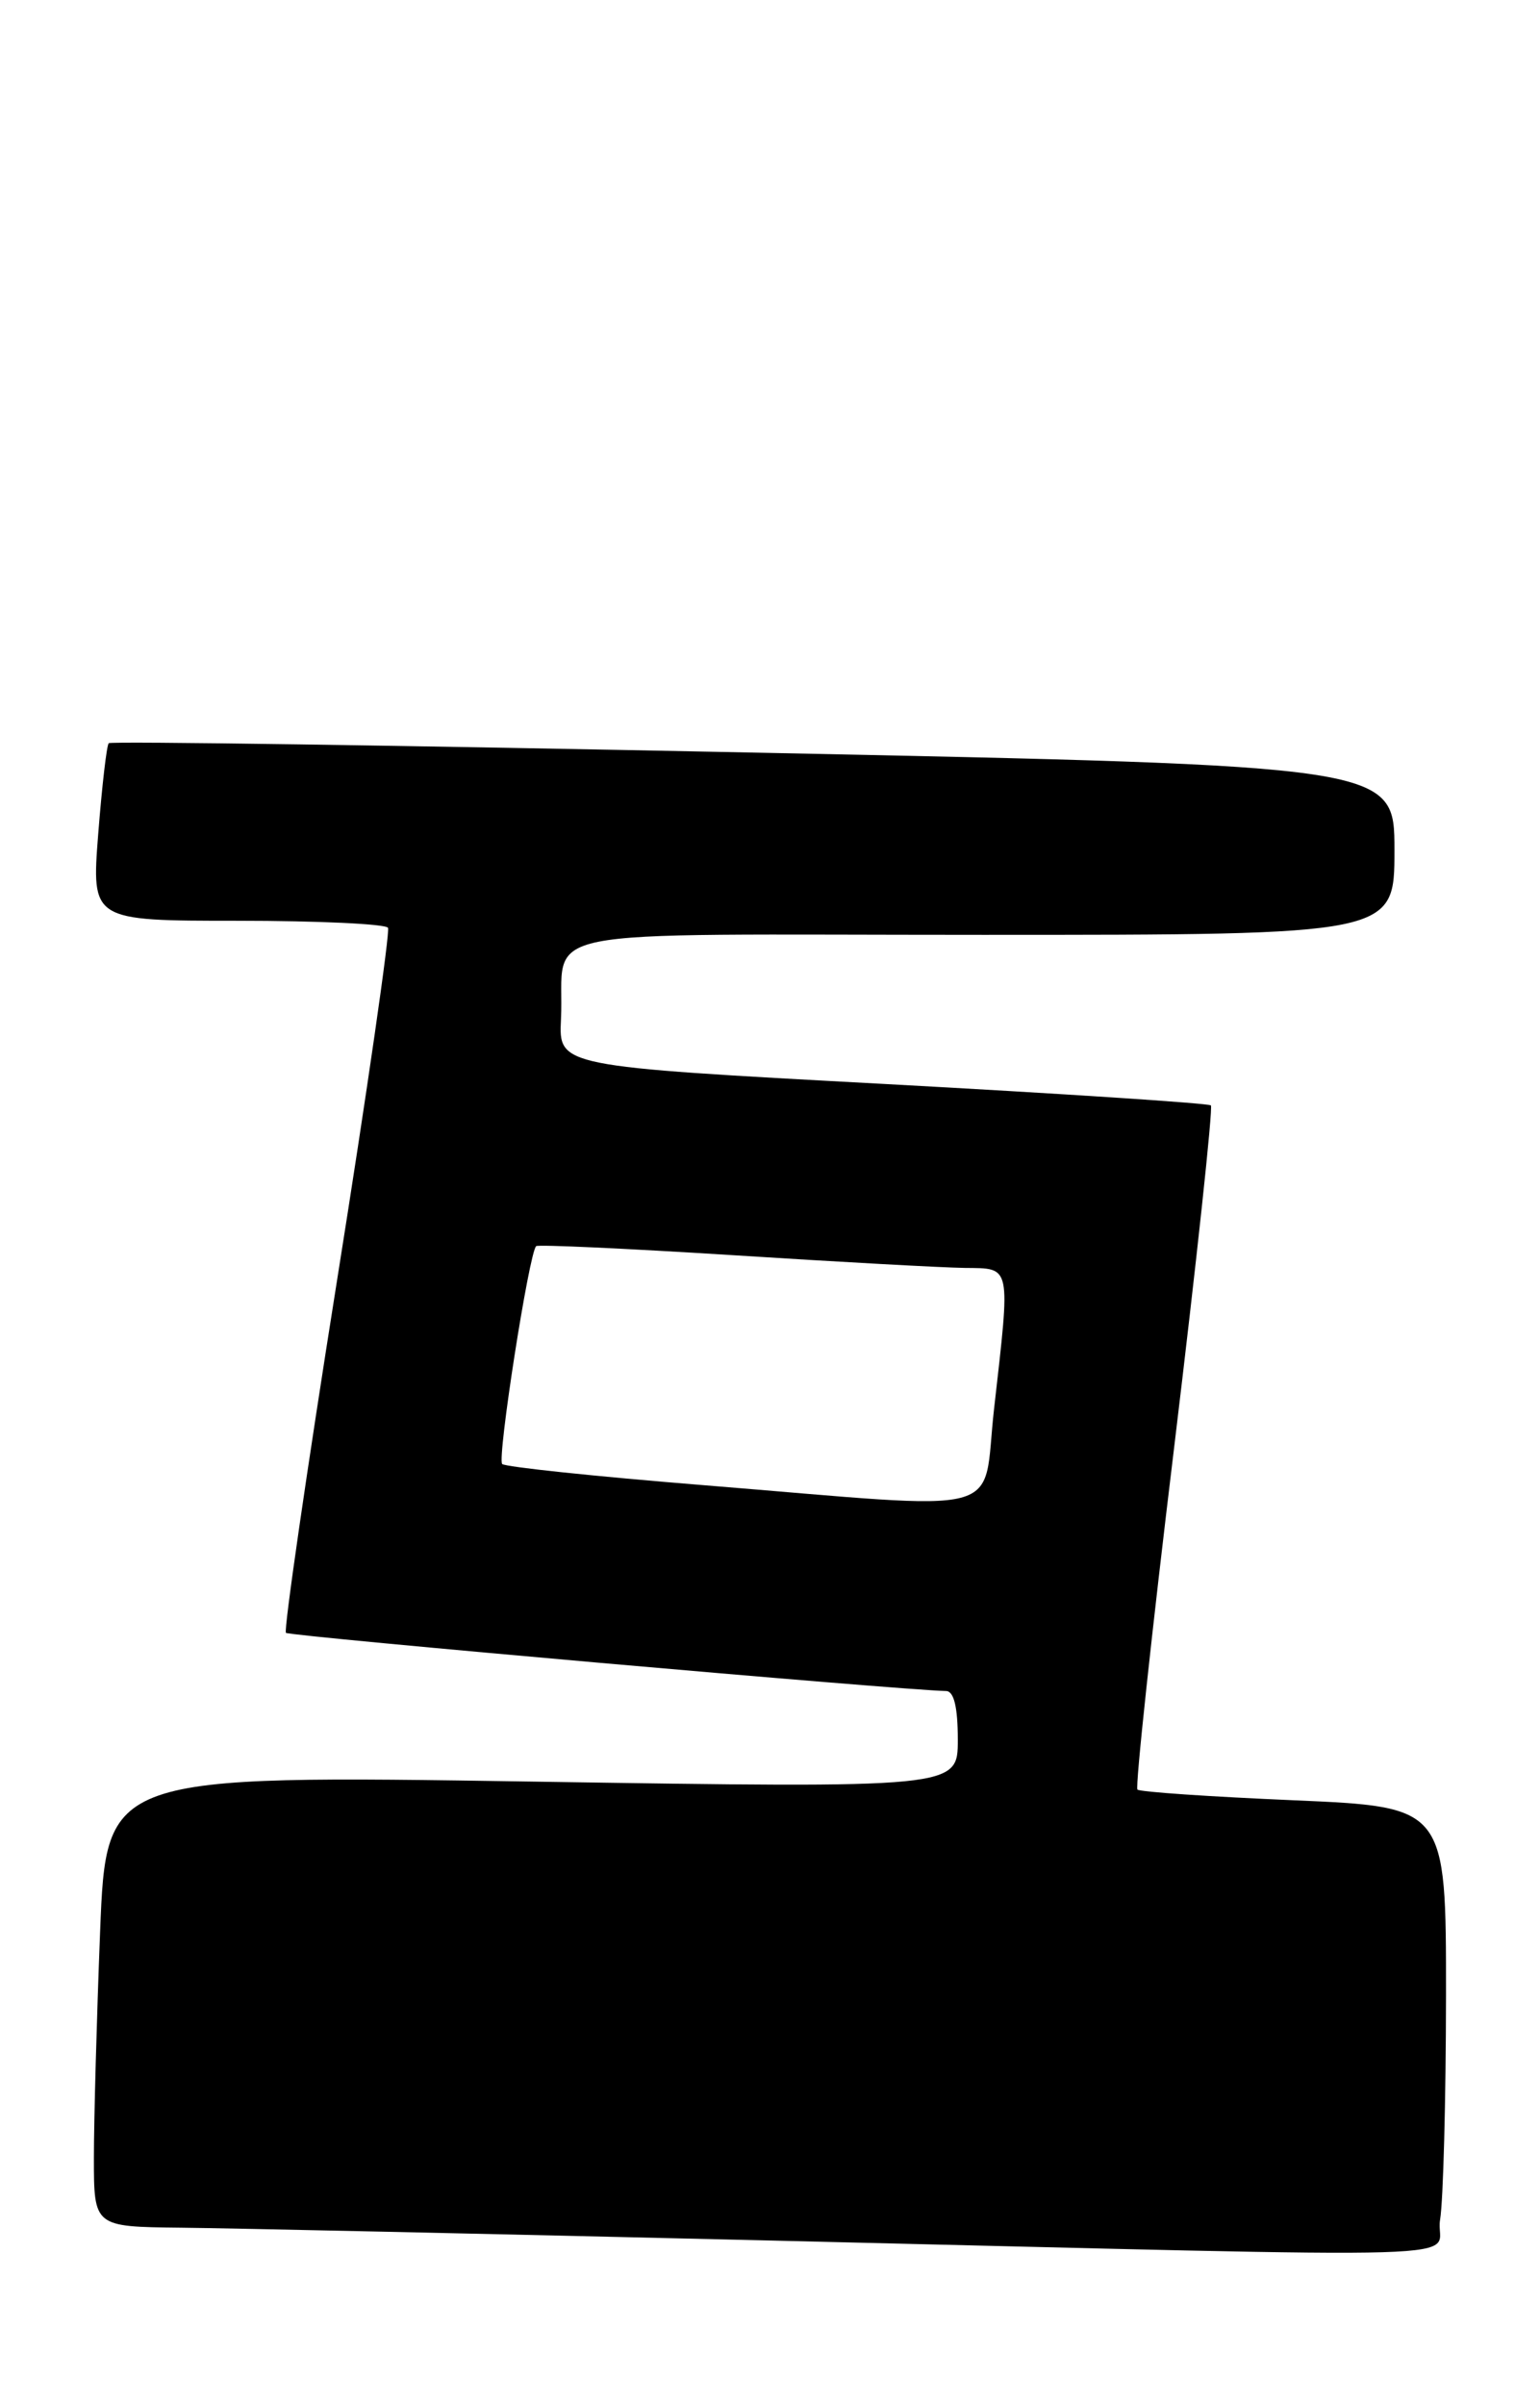 <?xml version="1.0" encoding="UTF-8" standalone="no"?>
<!DOCTYPE svg PUBLIC "-//W3C//DTD SVG 1.1//EN" "http://www.w3.org/Graphics/SVG/1.1/DTD/svg11.dtd" >
<svg xmlns="http://www.w3.org/2000/svg" xmlns:xlink="http://www.w3.org/1999/xlink" version="1.1" viewBox="0 0 164 256">
 <g >
 <path fill="currentColor"
d=" M 153.36 236.25 C 153.70 234.19 153.98 223.46 153.99 212.40 C 154.00 192.31 154.00 192.31 137.79 191.61 C 128.88 191.23 121.38 190.72 121.13 190.47 C 120.88 190.22 122.64 173.82 125.04 154.04 C 127.43 134.25 129.19 117.88 128.95 117.65 C 128.70 117.42 112.97 116.39 94.00 115.36 C 59.50 113.50 59.50 113.50 59.74 108.50 C 60.21 98.45 54.94 99.50 104.71 99.50 C 148.50 99.50 148.50 99.50 148.50 90.50 C 148.50 81.50 148.50 81.50 80.23 80.10 C 42.69 79.33 11.79 78.88 11.58 79.10 C 11.36 79.32 10.86 83.66 10.46 88.75 C 9.74 98.00 9.74 98.00 25.31 98.00 C 33.88 98.00 41.08 98.34 41.32 98.75 C 41.55 99.16 39.11 116.11 35.87 136.42 C 32.64 156.72 30.20 173.54 30.45 173.79 C 30.82 174.15 95.95 179.89 100.75 179.98 C 101.59 179.99 102.00 181.71 102.00 185.16 C 102.00 190.32 102.00 190.32 56.66 189.62 C 11.32 188.92 11.32 188.92 10.66 205.62 C 10.30 214.80 10.00 225.62 10.00 229.66 C 10.00 237.00 10.00 237.00 19.25 237.10 C 24.34 237.15 52.12 237.76 81.00 238.44 C 161.84 240.36 152.63 240.64 153.36 236.25 Z  M 74.78 158.06 C 63.38 157.14 53.80 156.13 53.48 155.82 C 52.92 155.25 56.35 133.26 57.10 132.63 C 57.32 132.45 66.72 132.88 78.00 133.59 C 89.28 134.31 100.41 134.92 102.75 134.95 C 107.73 135.01 107.62 134.46 105.86 149.96 C 104.53 161.68 108.08 160.75 74.78 158.06 Z "/>
</g>
</svg>